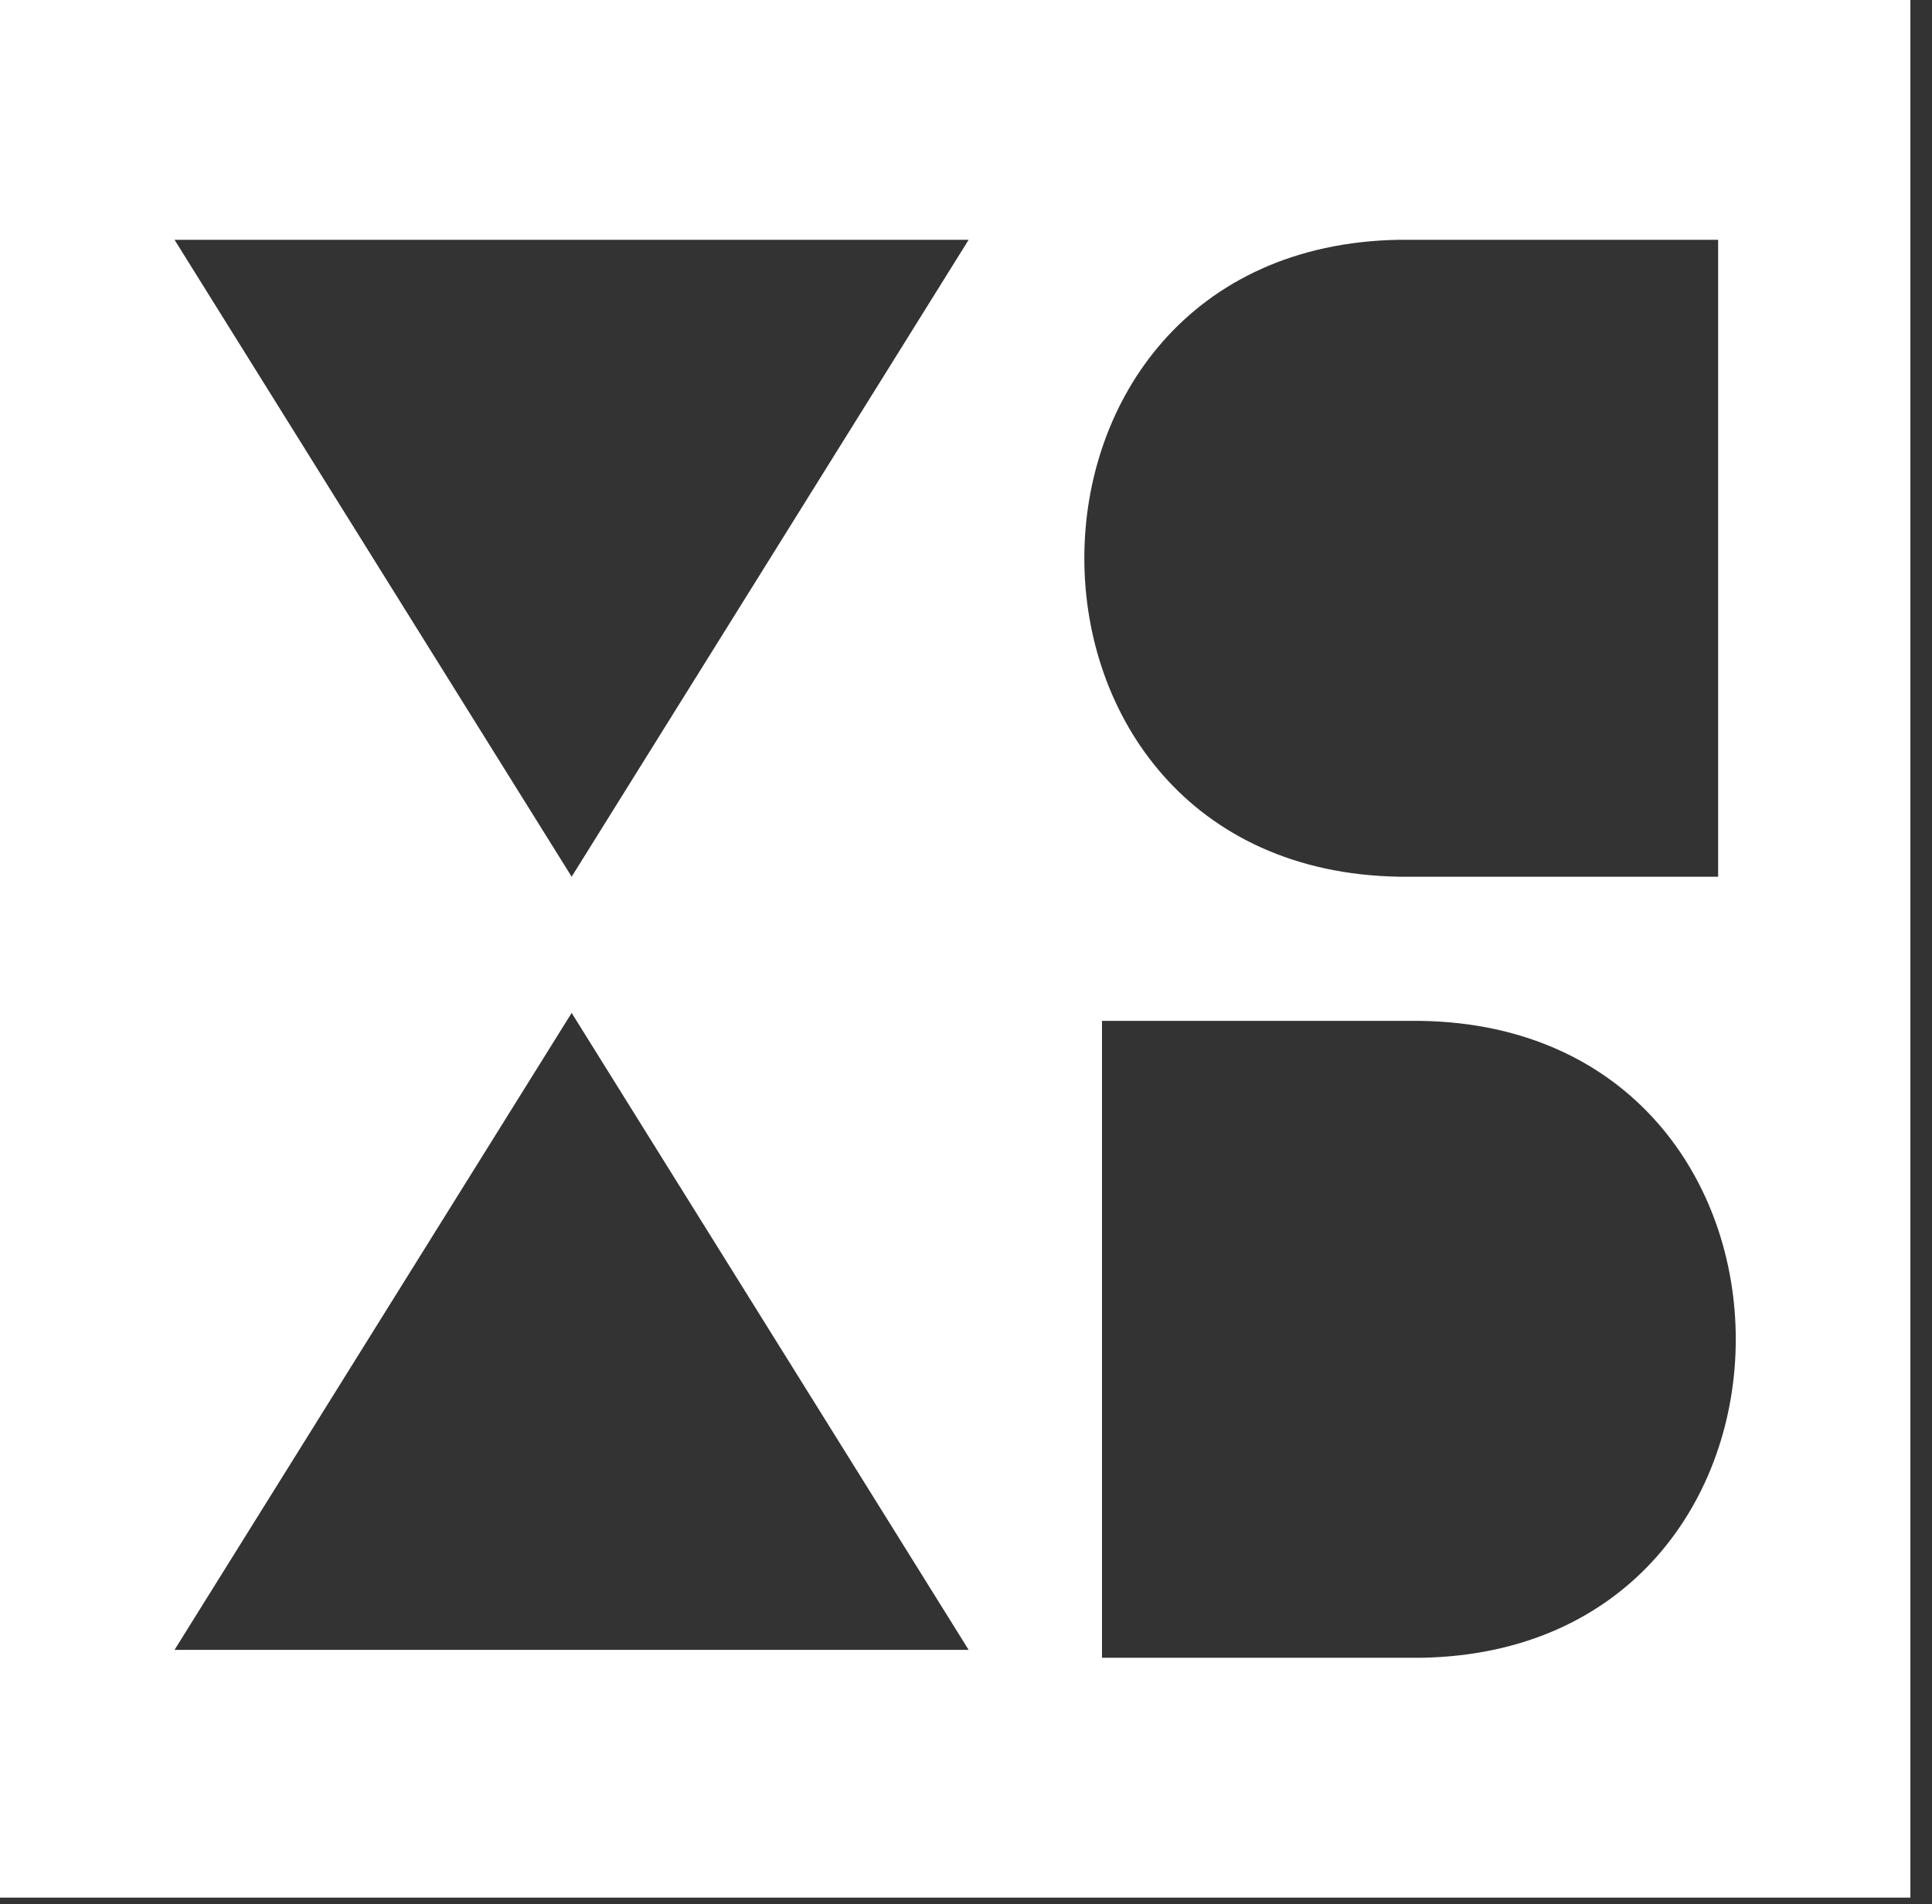 <svg width="70" height="69" viewBox="0 0 70 69" fill="none" xmlns="http://www.w3.org/2000/svg">
<rect x="0" y="0" width="70" height="69" fill="#333333" stroke="none"/>
<path d="M0 0V68.76H69.217V0H0ZM6.324 59.783L20.712 36.704L35.096 59.783H6.324ZM20.712 31.768L6.324 8.689H35.096L20.712 31.768ZM50.687 8.689H62.251V31.768H50.687C35.492 31.512 35.484 8.949 50.687 8.689ZM51.491 60.07H39.927V36.992H51.491C66.694 37.248 66.686 59.814 51.491 60.07Z" fill="white"/>
</svg>
